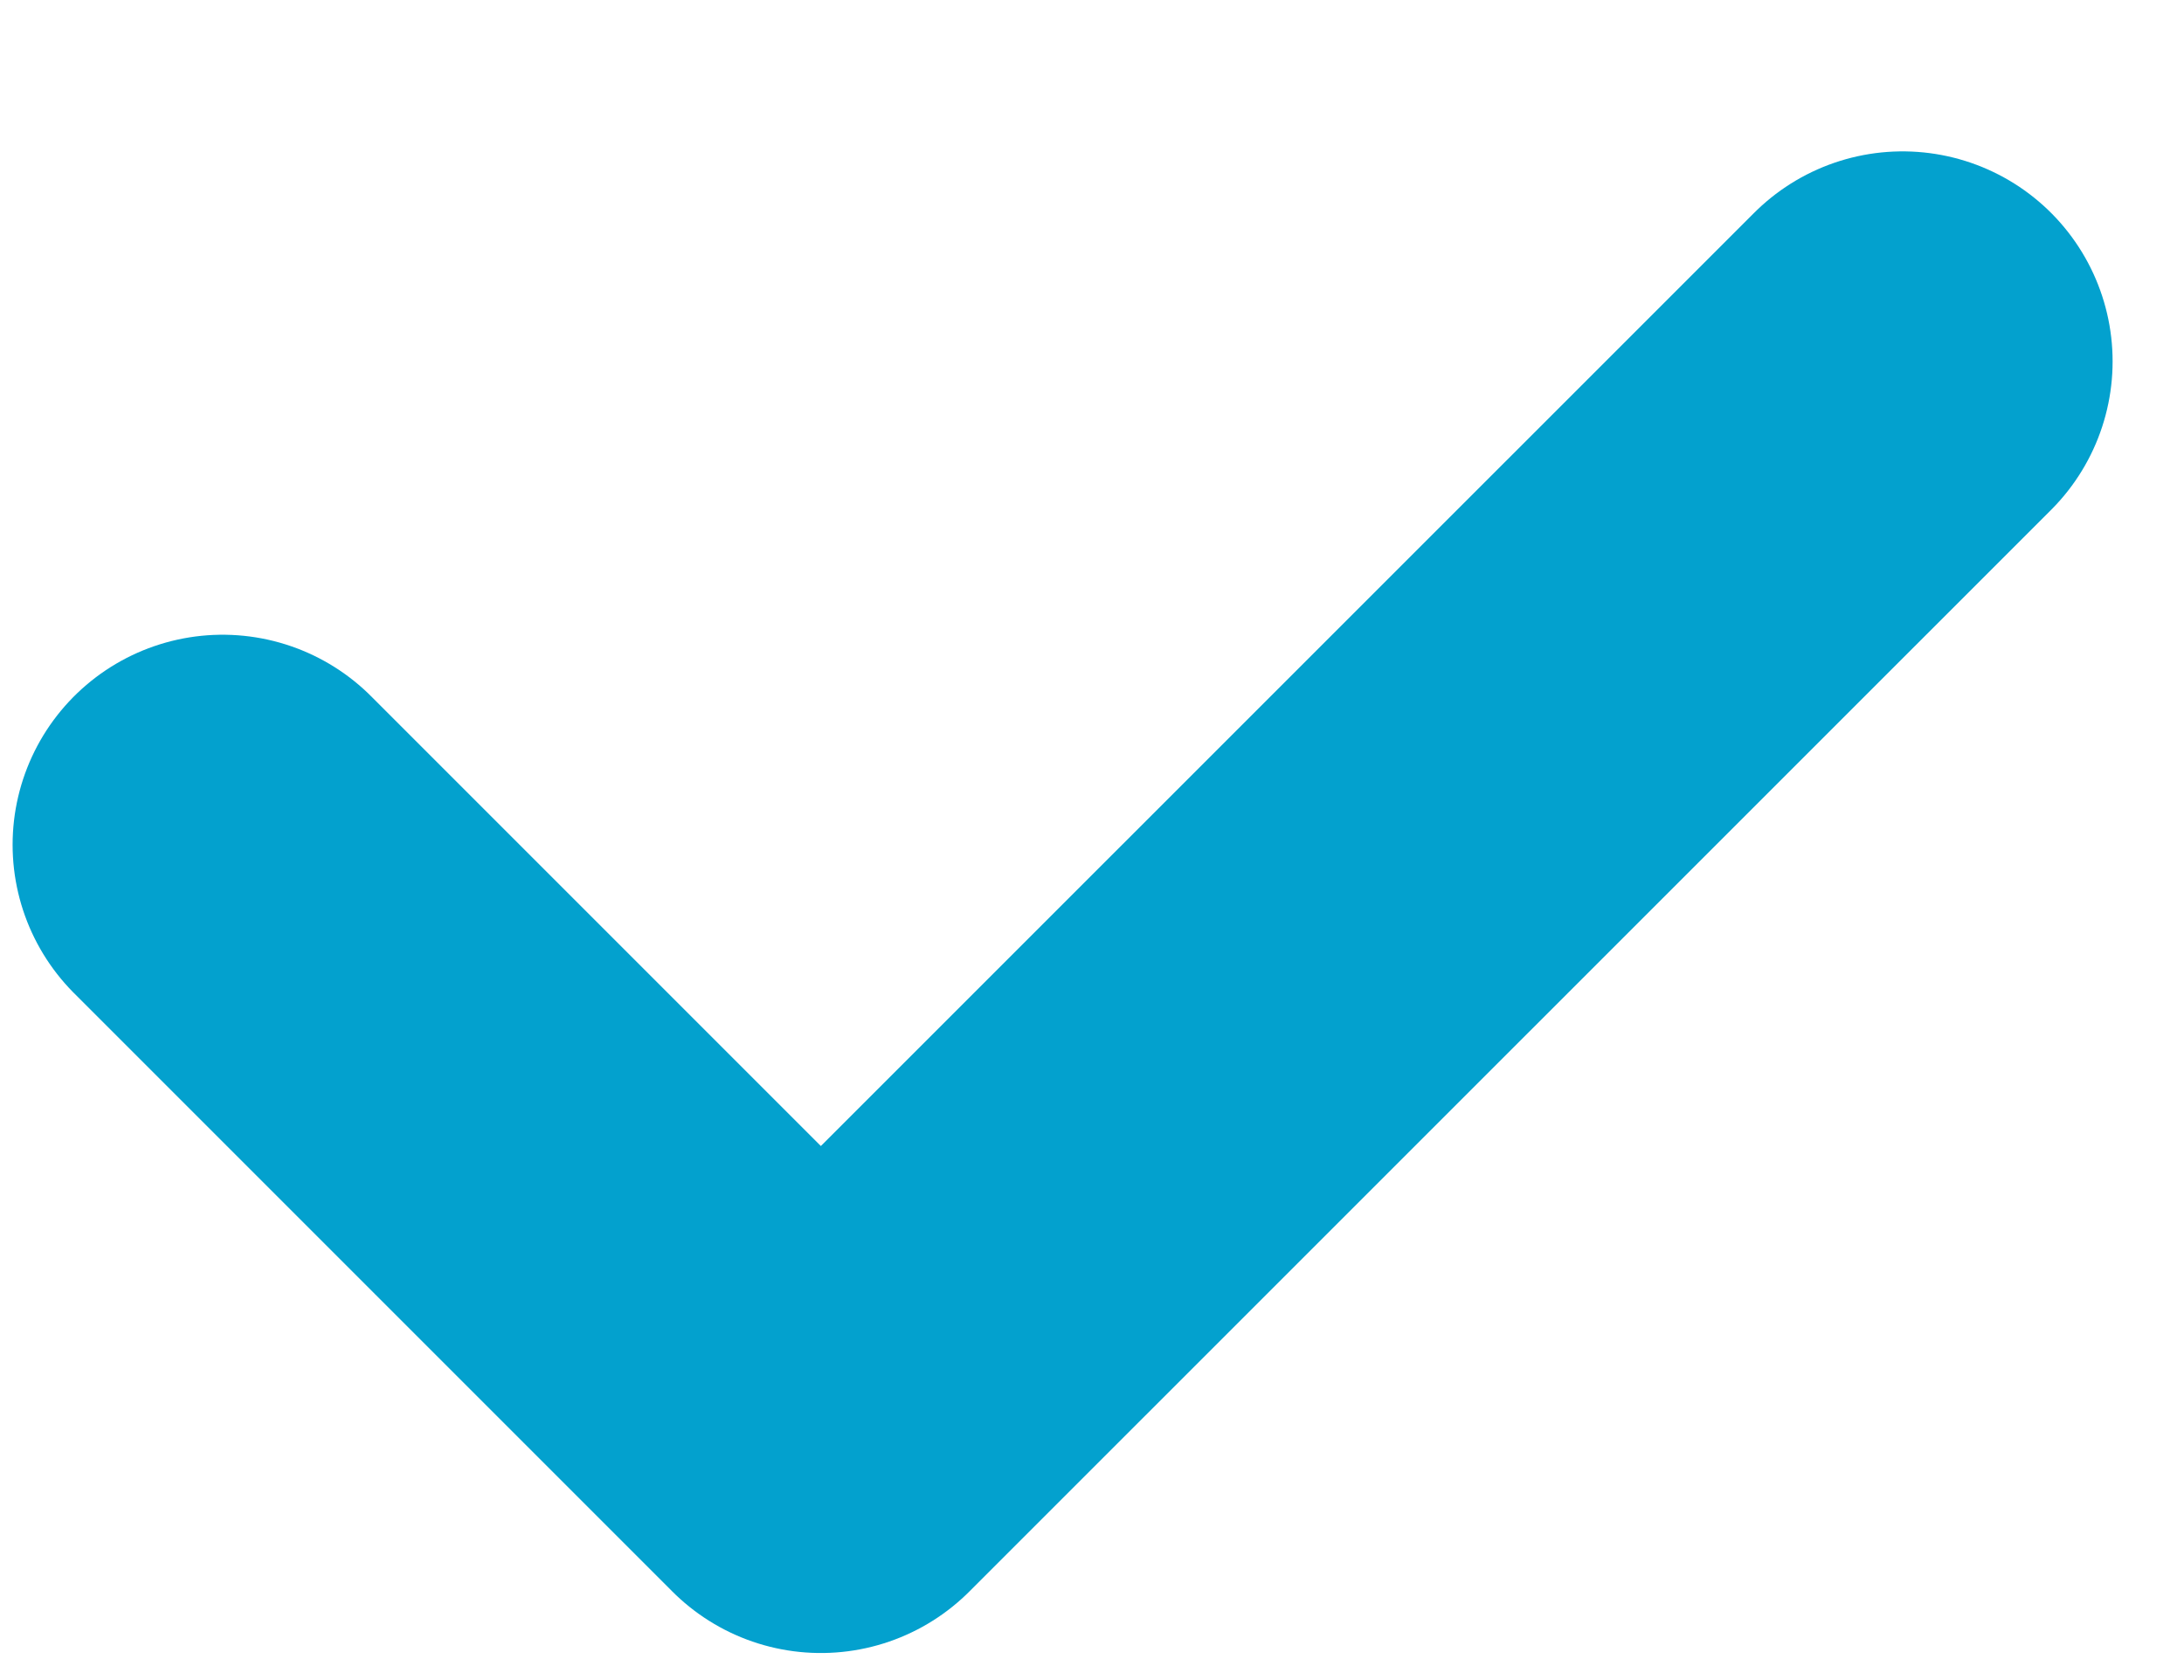 <svg width="13" height="10" viewBox="0 0 13 10" fill="none" xmlns="http://www.w3.org/2000/svg">
<path d="M11.325 2.151L4.886 8.589L1.325 5.028" stroke="#03A1CE" stroke-width="2.5" stroke-linecap="round" stroke-linejoin="round"/>
</svg>

